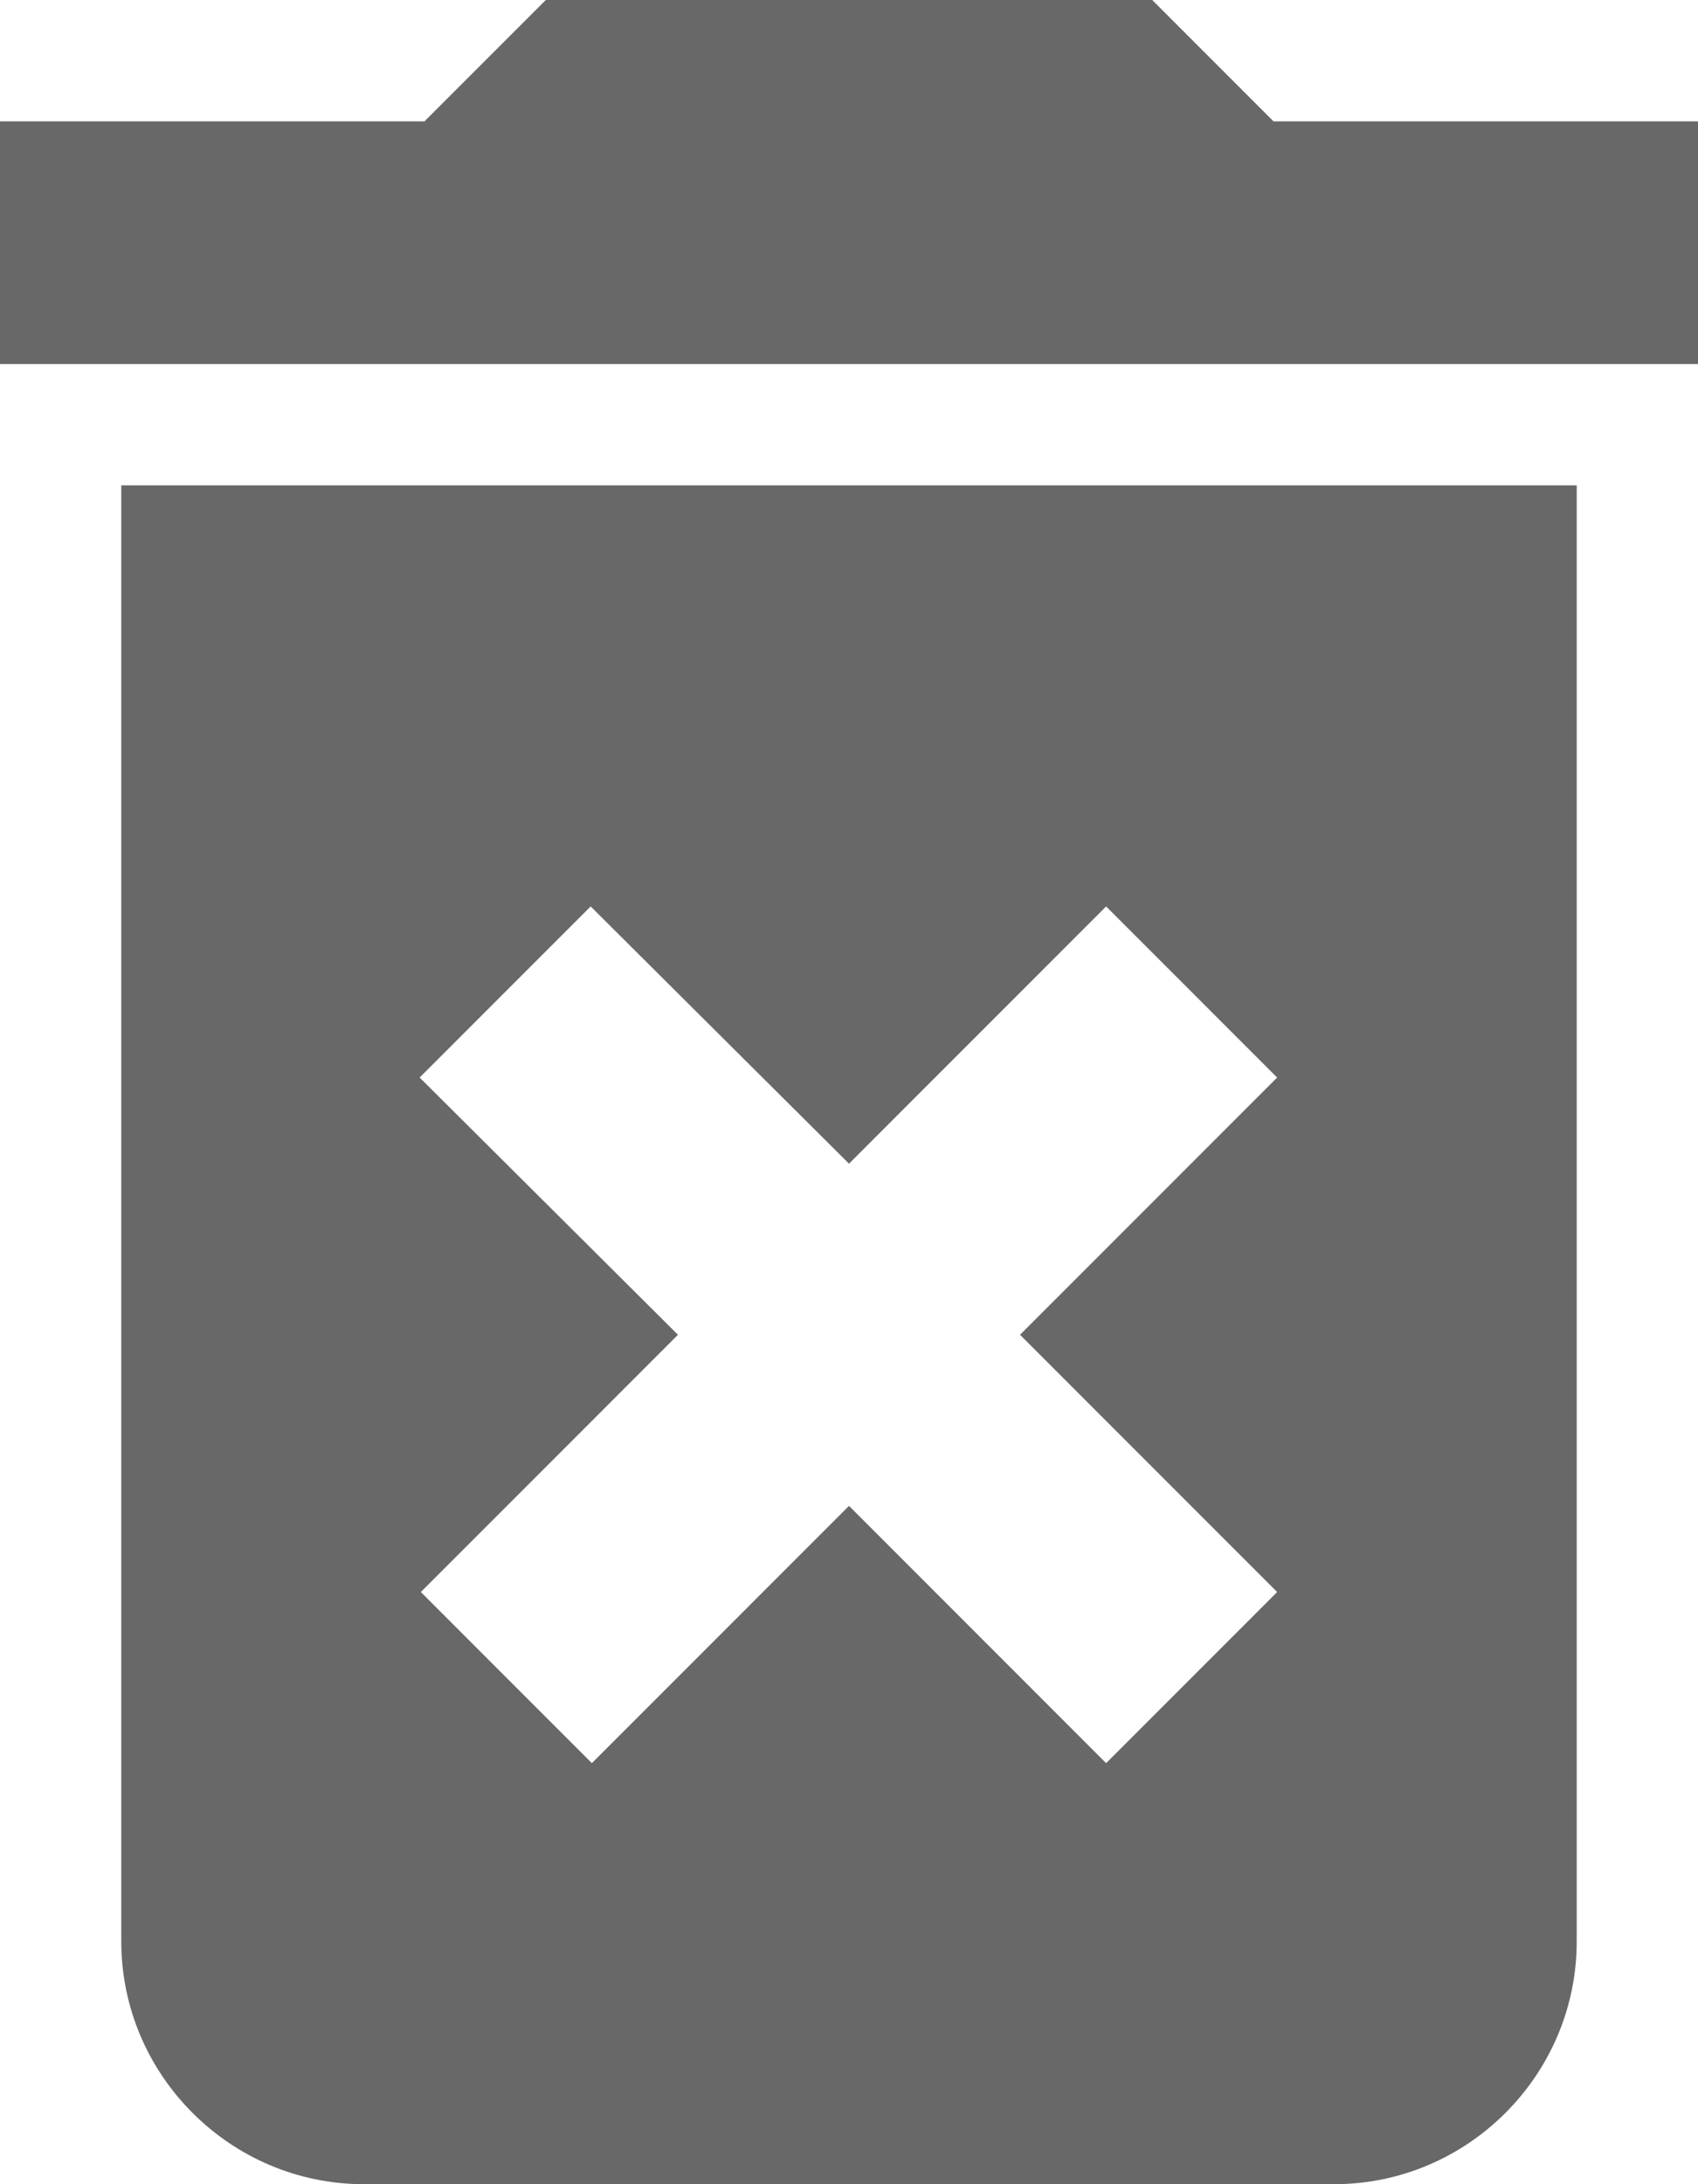 <?xml version="1.0" encoding="UTF-8"?>
<svg width="14px" height="18px" viewBox="0 0 14 18" version="1.1" xmlns="http://www.w3.org/2000/svg" xmlns:xlink="http://www.w3.org/1999/xlink">
    <!-- Generator: sketchtool 40.1 (33804) - http://www.bohemiancoding.com/sketch -->
    <title>E9119031-F359-463F-A66D-9AA1FF01C143</title>
    <desc>Created with sketchtool.</desc>
    <defs></defs>
    <g id="Page-1" stroke="none" stroke-width="1" fill="none" fill-rule="evenodd">
        <g id="V06---Views-Modal" transform="translate(-1035, -427)" fill="#686868">
            <g id="Modal" transform="translate(350, 138)">
                <g id="Selections" transform="translate(30, 231)">
                    <g id="Group-3" transform="translate(0, 43)">
                        <g id="Group-2">
                            <g id="View-Copy">
                                <path d="M656,31 C656,32.1 656.9,33 658,33 L666,33 C667.1,33 668,32.1 668,31 L668,19 L656,19 L656,31 L656,31 Z M658.46,23.88 L659.87,22.47 L662,24.59 L664.12,22.47 L665.53,23.88 L663.41,26 L665.53,28.12 L664.12,29.53 L662,27.41 L659.88,29.53 L658.47,28.12 L660.59,26 L658.46,23.88 L658.46,23.88 Z M665.5,16 L664.5,15 L659.5,15 L658.5,16 L655,16 L655,18 L669,18 L669,16 L665.5,16 Z" id="Delete"></path>
                            </g>
                        </g>
                    </g>
                </g>
            </g>
        </g>
    </g>
</svg>